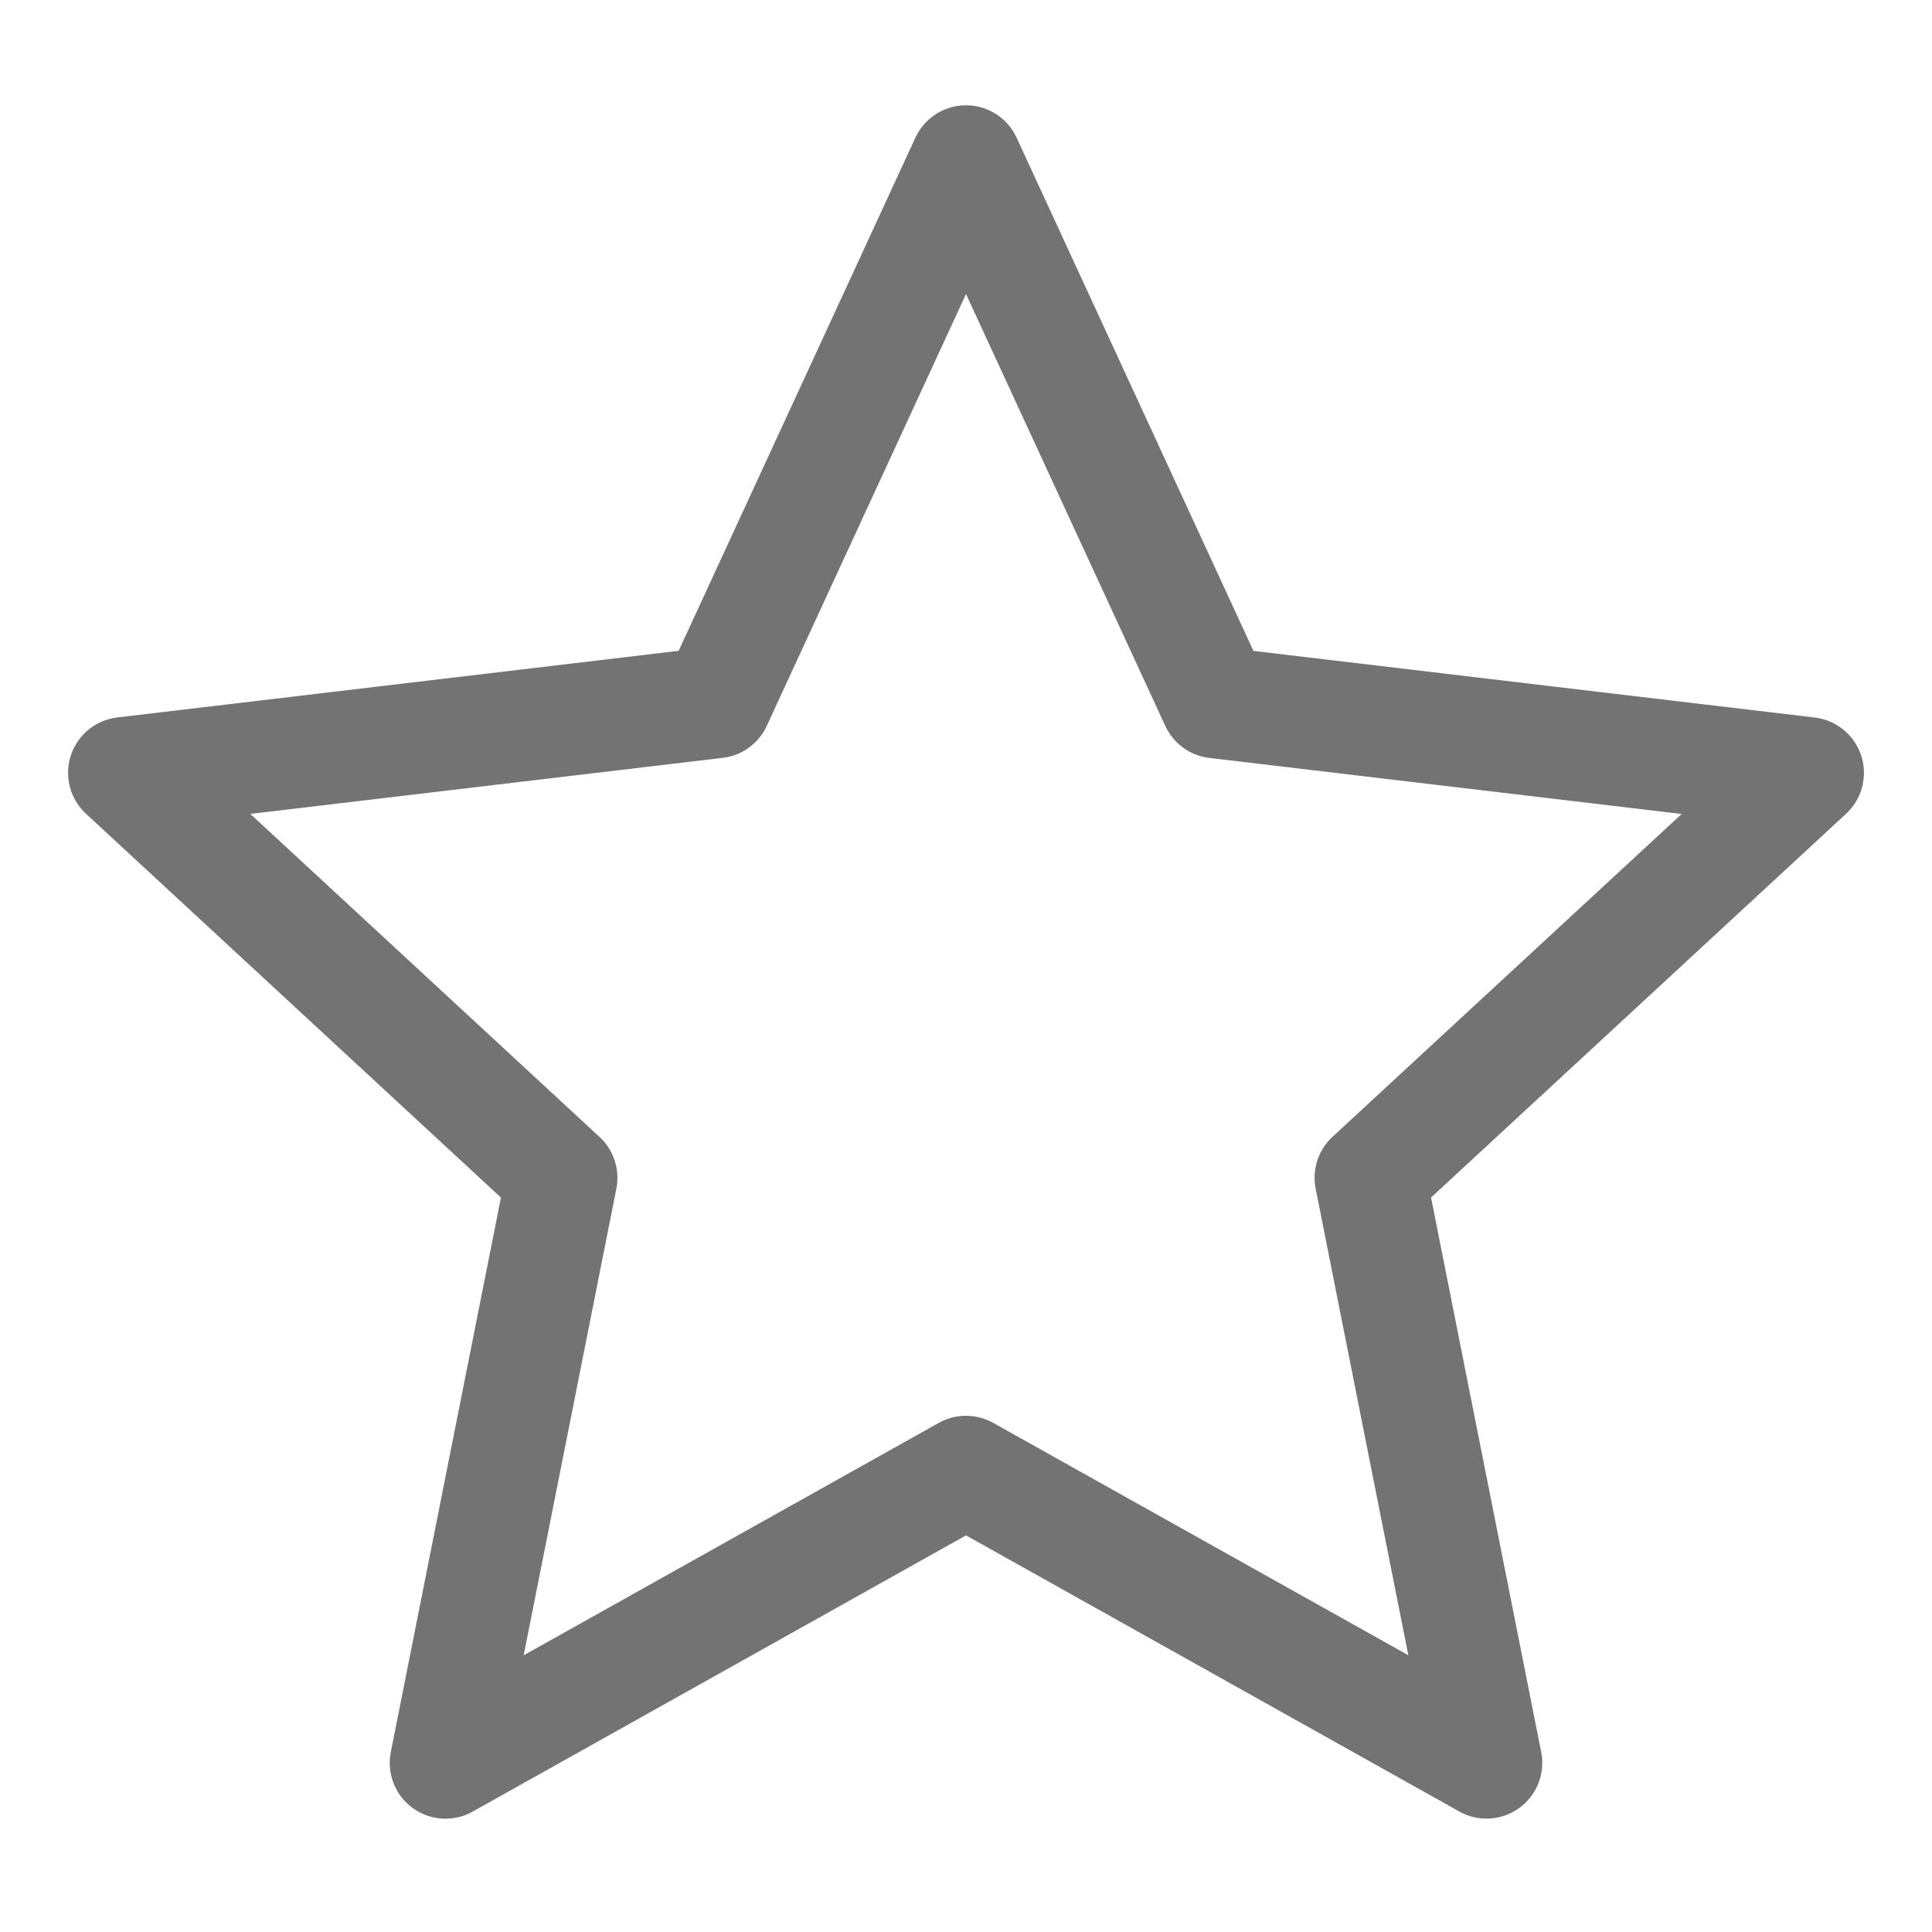 <svg width="26" height="26" viewBox="0 0 26 26" fill="none" xmlns="http://www.w3.org/2000/svg">
<path d="M13 2.167L16.363 9.455L24.334 10.401L18.441 15.85L20.005 23.724L13 19.803L5.995 23.725L7.559 15.851L1.666 10.4L9.638 9.454L13 2.167Z" stroke="#737373" stroke-width="1.5" stroke-linejoin="round"/>
</svg>
